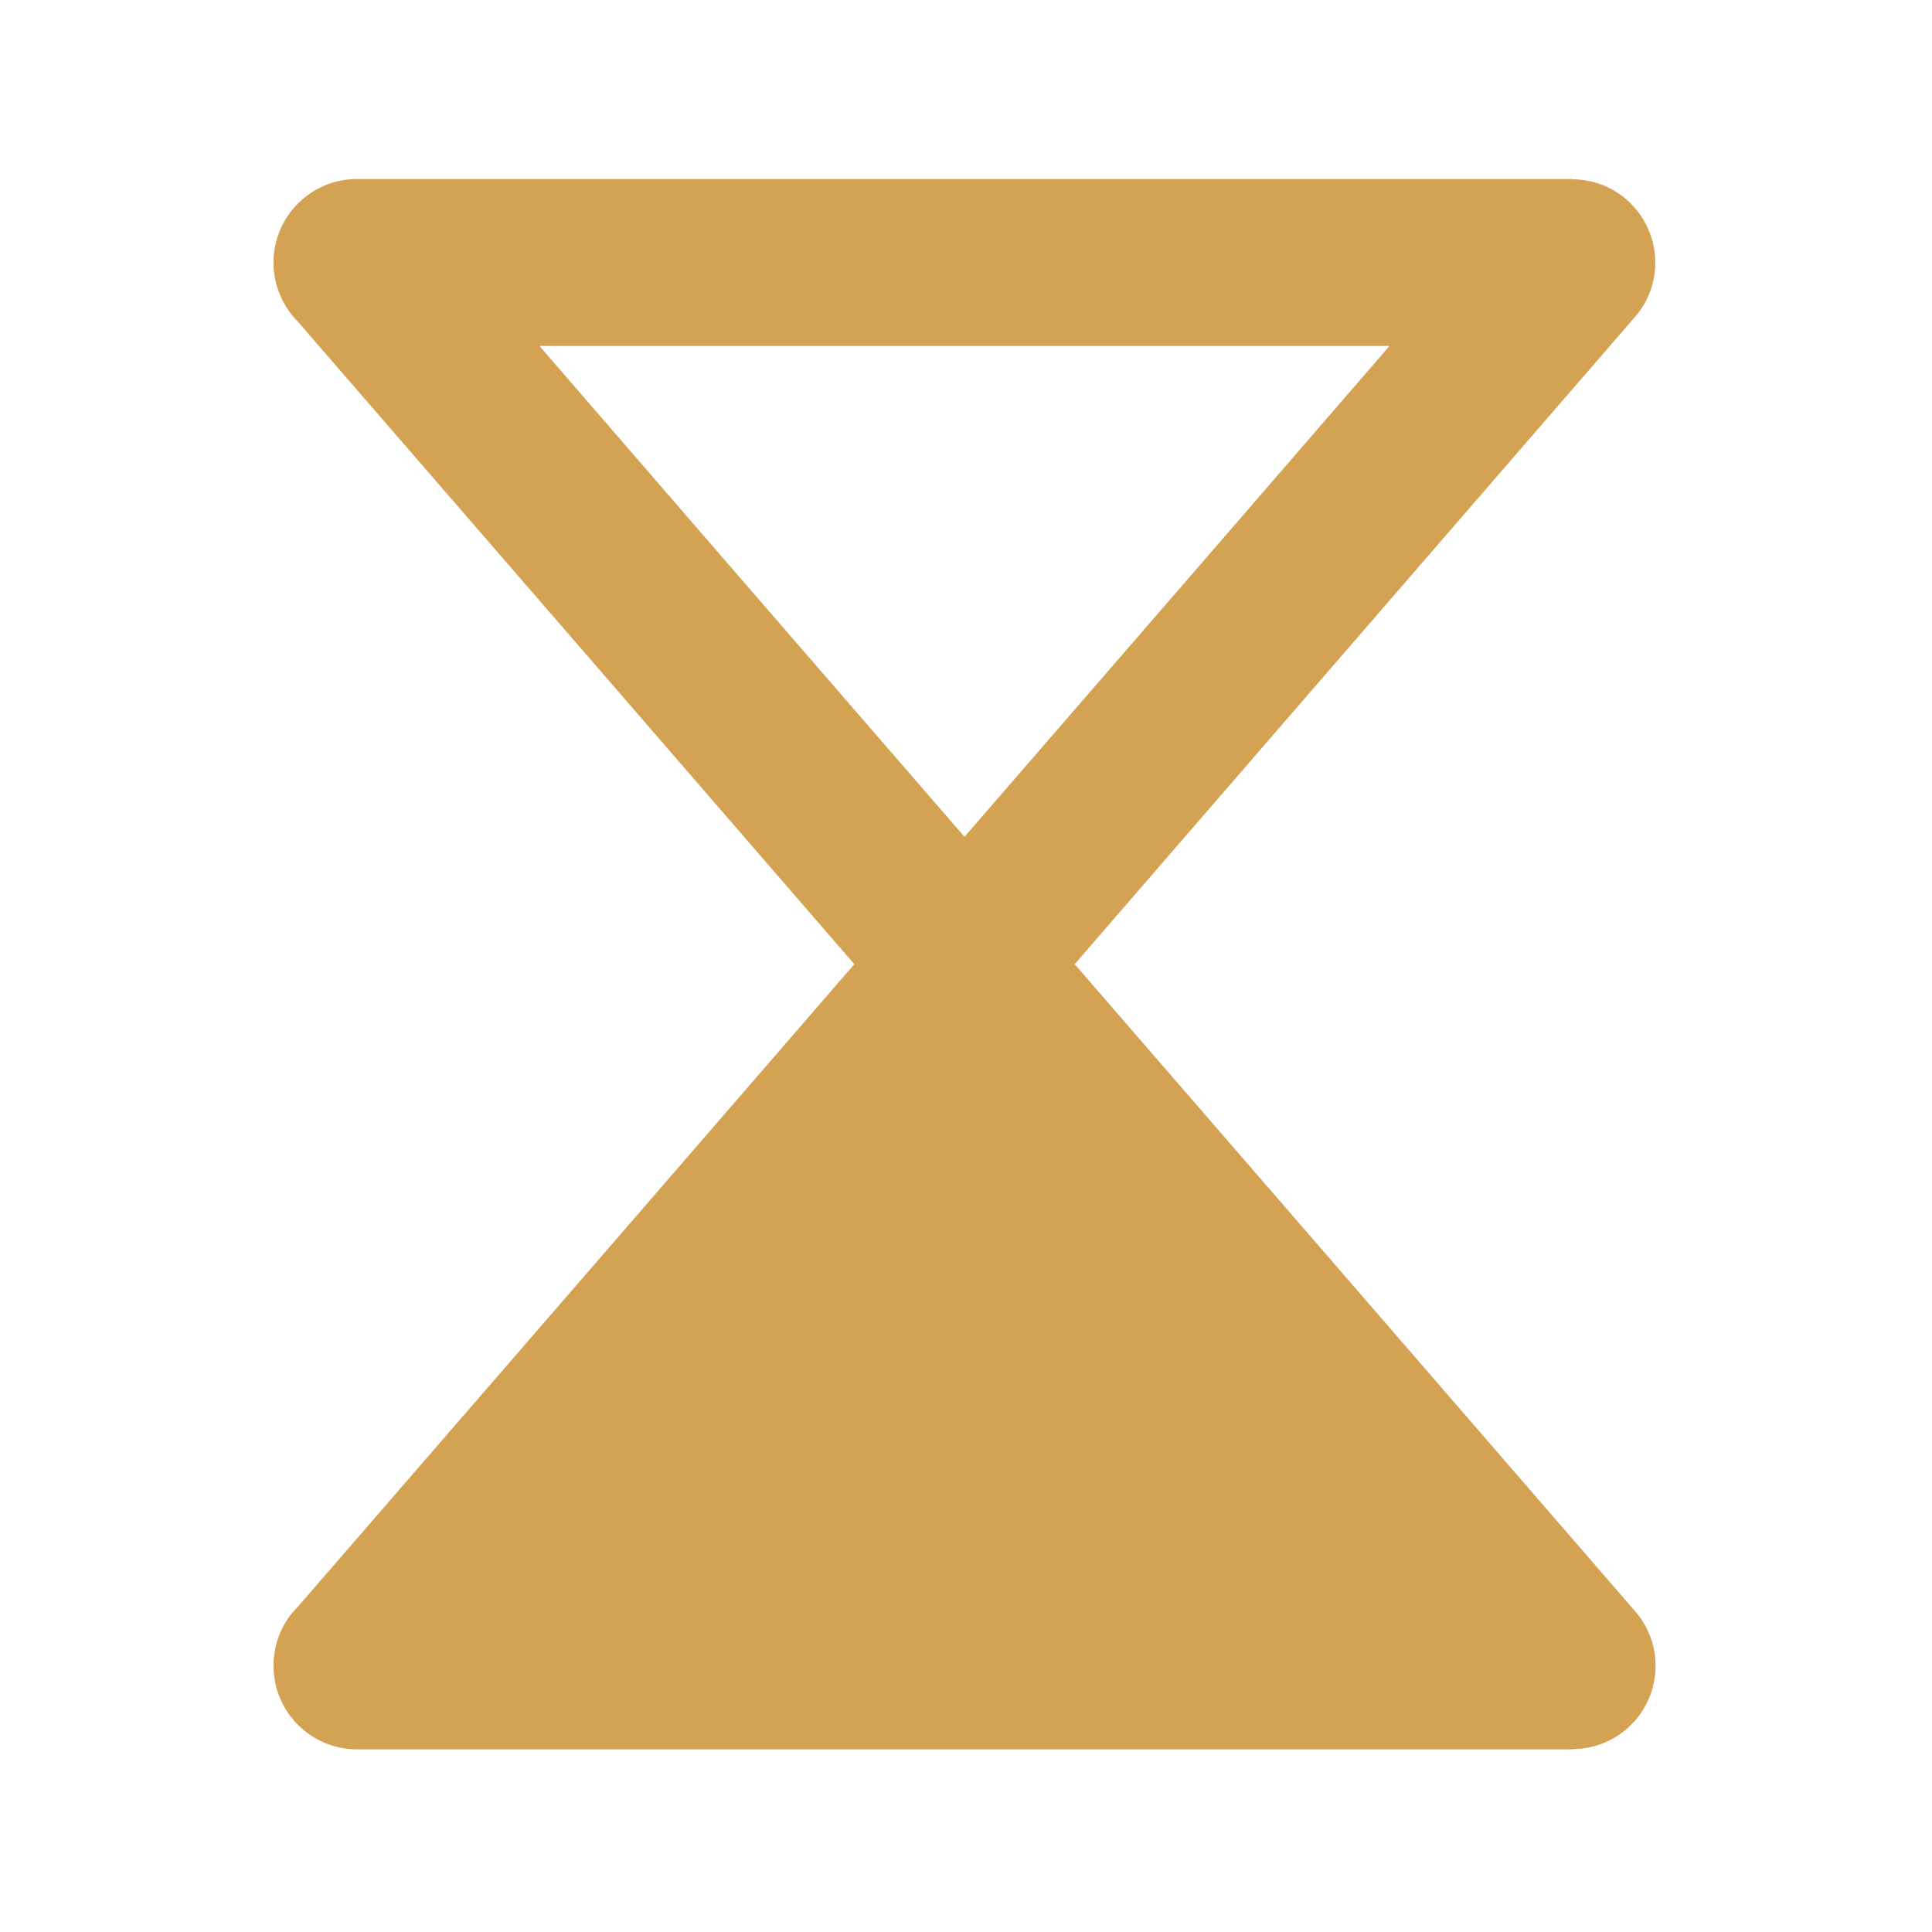 <?xml version="1.0" encoding="utf-8"?>
<!-- Generator: Adobe Illustrator 17.1.0, SVG Export Plug-In . SVG Version: 6.00 Build 0)  -->
<!DOCTYPE svg PUBLIC "-//W3C//DTD SVG 1.1//EN" "http://www.w3.org/Graphics/SVG/1.1/DTD/svg11.dtd">
<svg version="1.1" id="Layer_1" xmlns="http://www.w3.org/2000/svg" xmlns:xlink="http://www.w3.org/1999/xlink" x="0px" y="0px"
	 viewBox="0 0 640 640" enable-background="new 0 0 640 640" xml:space="preserve">
<path fill-rule="evenodd" clip-rule="evenodd" fill="#D4A253" d="M356,319.4l85-98.2L541.6,105c10-11.5,8.7-28.9-2.8-38.9
	c-5.2-4.5-11.6-6.7-18-6.7v-0.1H319.5H118.2C103,59.3,90.6,71.7,90.6,87c0,7.7,3.2,14.7,8.2,19.7L198,221.2l85,98.2l-85,98.2
	L98.8,532.1c-5.1,5-8.2,12-8.2,19.7c0,15.3,12.4,27.7,27.7,27.7h201.3h201.3v-0.1c6.4,0,12.8-2.2,18-6.7c11.5-10,12.8-27.4,2.8-38.9
	L441,417.5L356,319.4L356,319.4z M399.3,185.1l-79.8,92.1l-79.8-92.1l-61-70.5h140.8h140.8L399.3,185.1z"/>
</svg>
